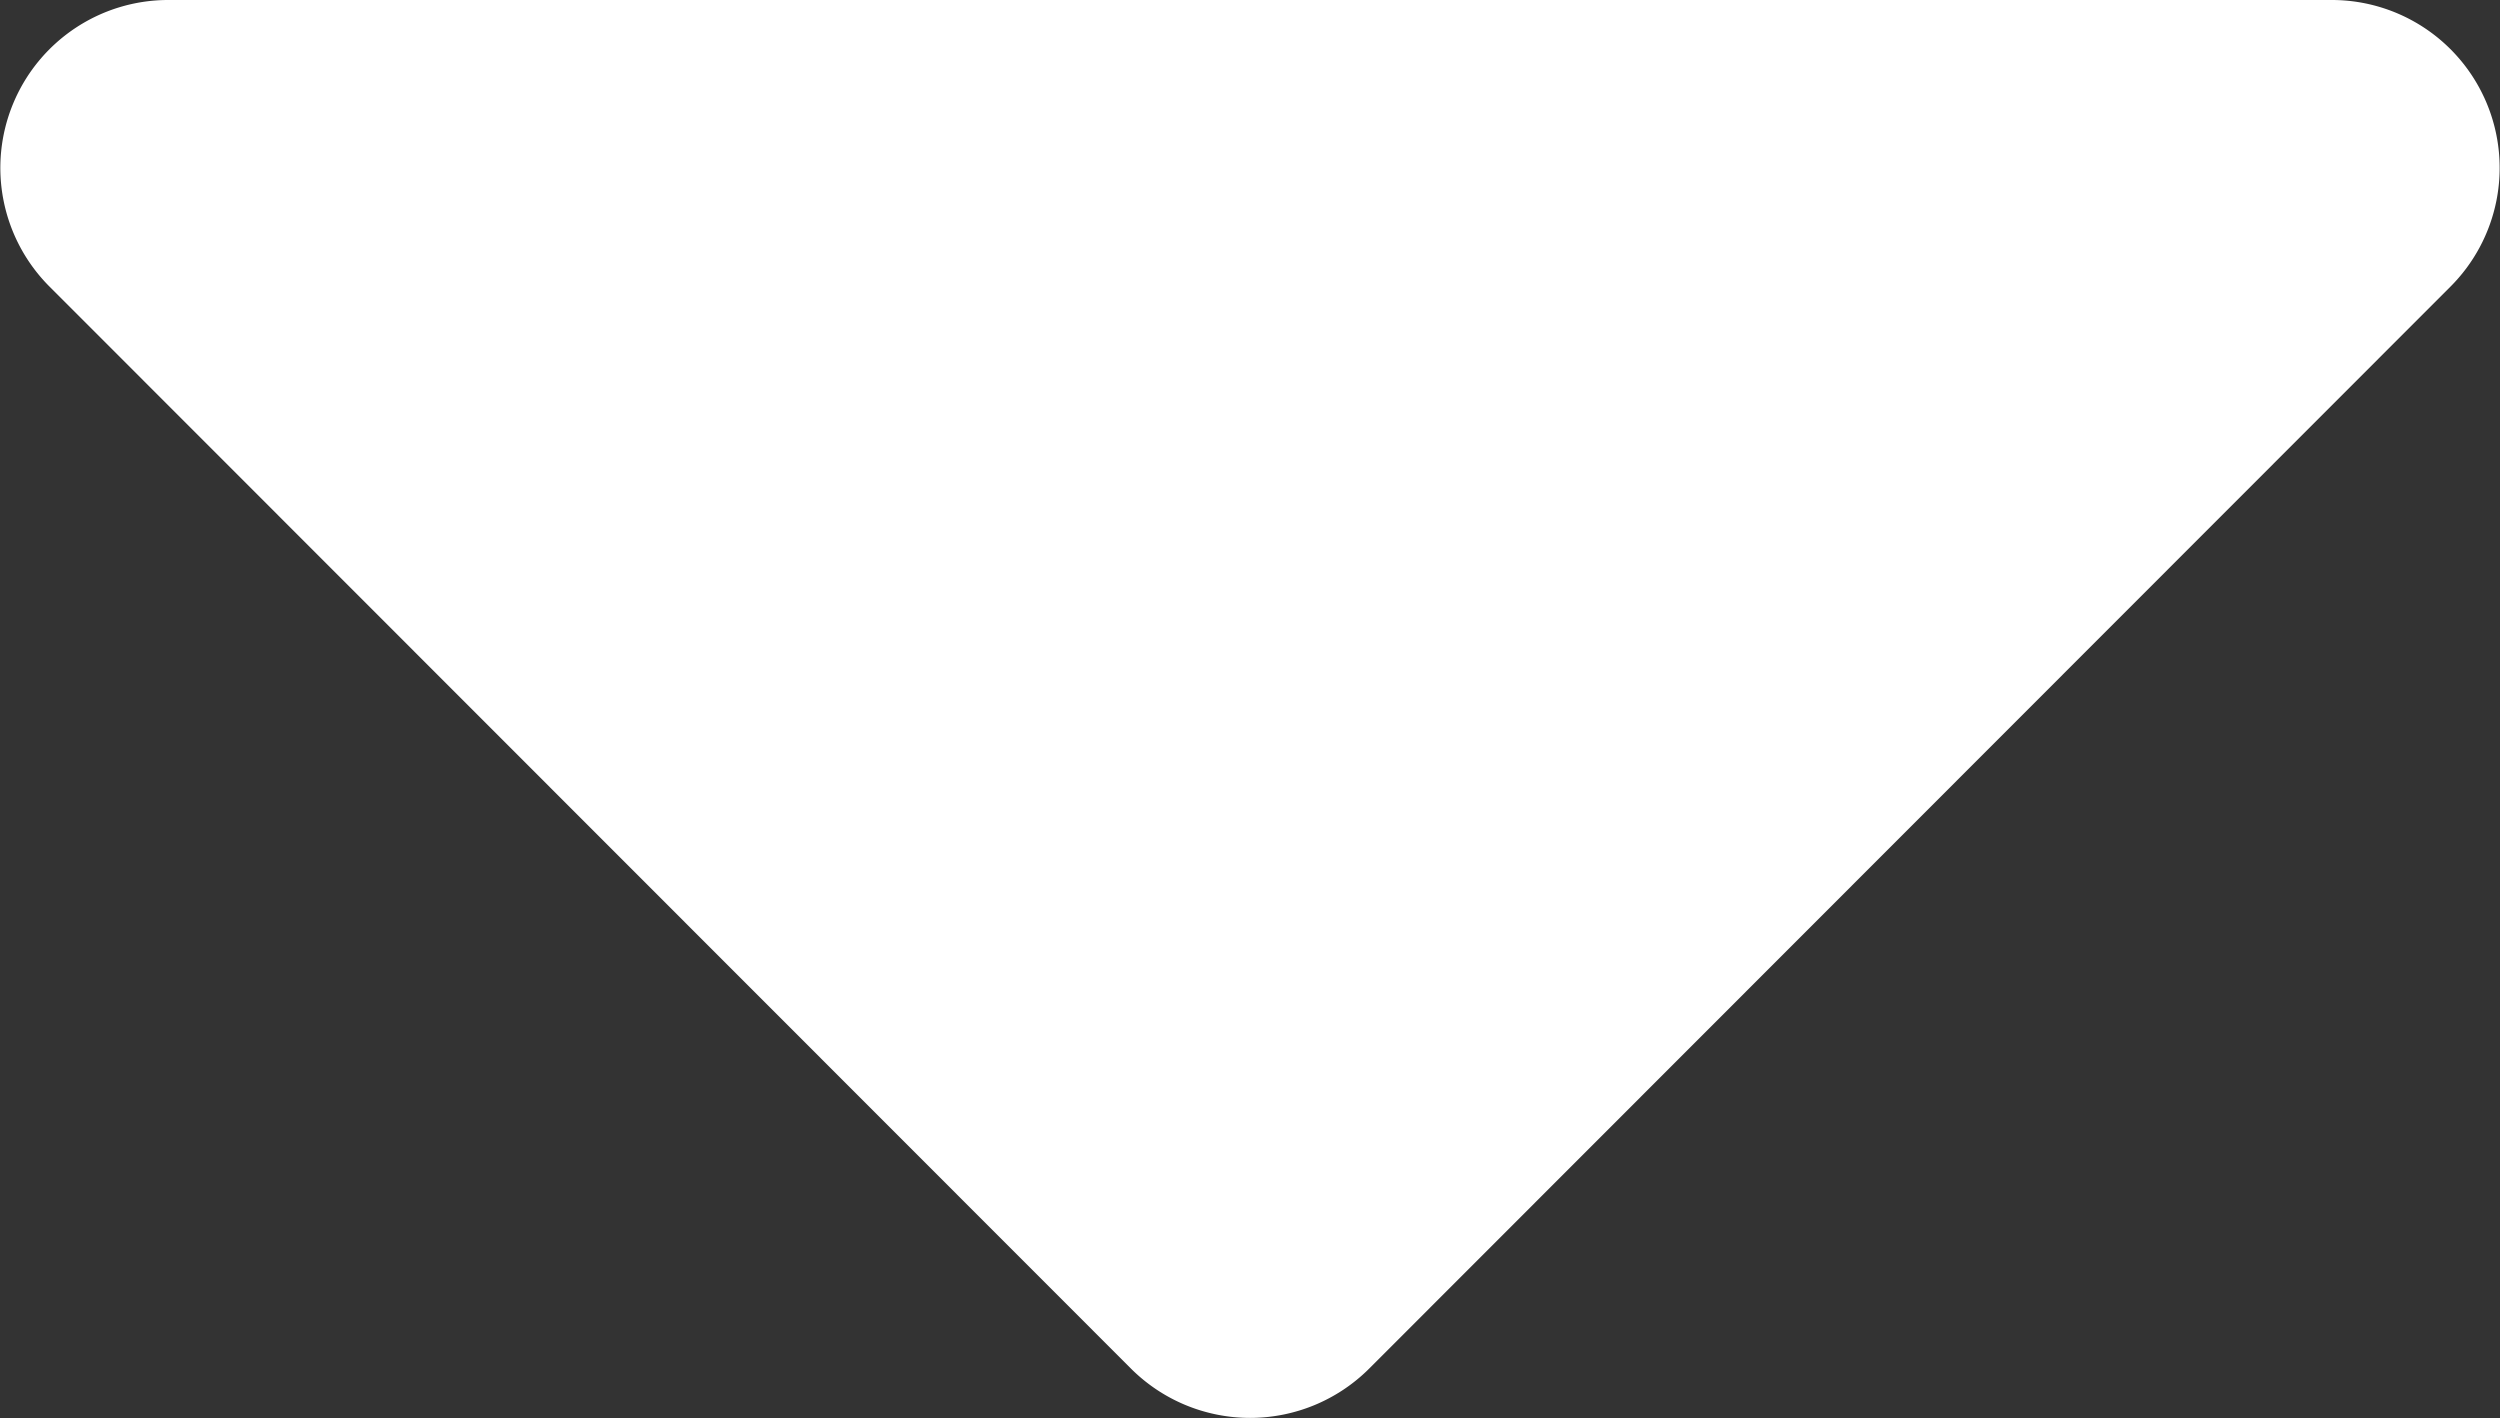 <svg xmlns="http://www.w3.org/2000/svg" viewBox="0 0 32.878 18.65"><rect x="0" y="0" width="32.878" height="18.65" fill="#333333" stroke="none"/><defs><style>.a{fill:#fff;}</style></defs><path class="a" d="M13.507,192H41.961a2.208,2.208,0,0,1,1.559,3.771L29.3,210a2.216,2.216,0,0,1-3.13,0L11.948,195.771A2.208,2.208,0,0,1,13.507,192Z" transform="translate(-11.295 -192)"/></svg>